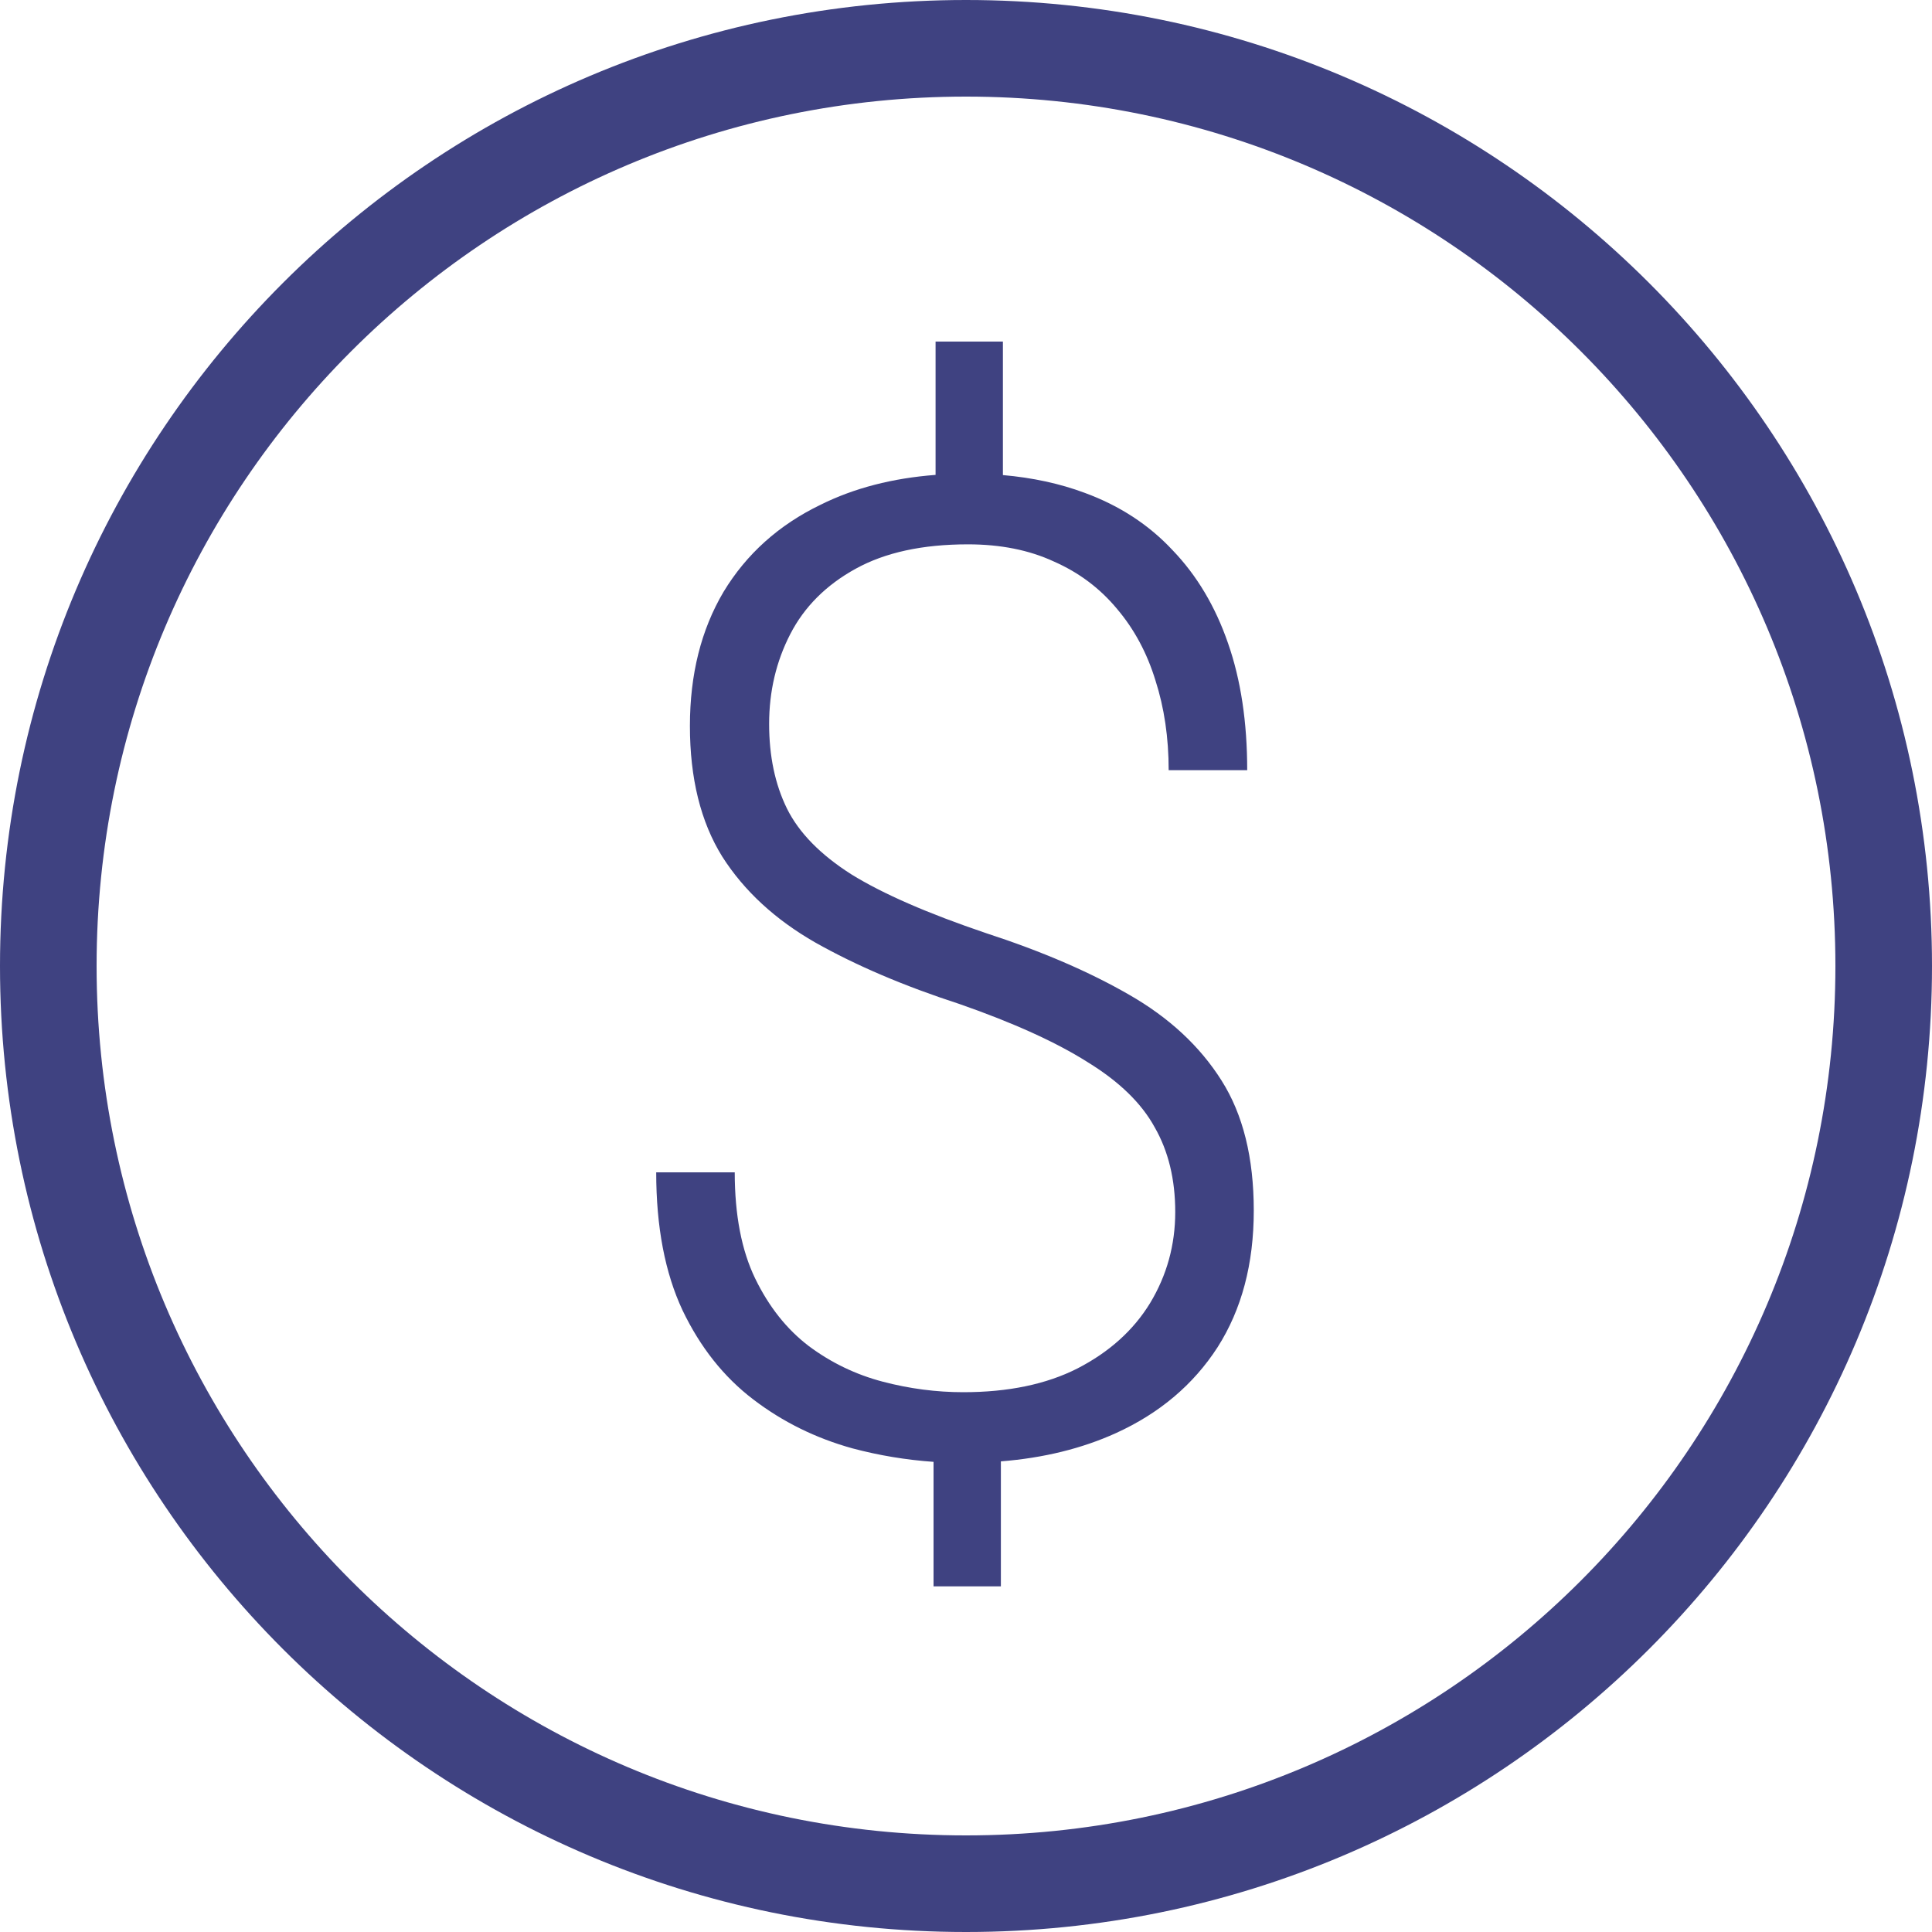 <svg width="20" height="20" viewBox="0 0 20 20" fill="none" xmlns="http://www.w3.org/2000/svg">
<path fill-rule="evenodd" clip-rule="evenodd" d="M19 10C19 14.971 14.971 19 10 19C5.029 19 1 14.971 1 10C1 5.029 5.029 1 10 1C14.971 1 19 5.029 19 10ZM20 10C20 15.523 15.523 20 10 20C4.477 20 0 15.523 0 10C0 4.477 4.477 0 10 0C15.523 0 20 4.477 20 10ZM10.382 4.918V3.536H9.685V4.916C9.24 4.95 8.843 5.052 8.495 5.225C8.062 5.434 7.727 5.735 7.49 6.127C7.258 6.519 7.142 6.981 7.142 7.515C7.142 8.057 7.253 8.508 7.477 8.868C7.704 9.224 8.026 9.52 8.44 9.757C8.86 9.994 9.356 10.206 9.931 10.393C10.491 10.588 10.933 10.789 11.257 10.994C11.585 11.195 11.817 11.42 11.954 11.671C12.095 11.917 12.166 12.209 12.166 12.546C12.166 12.888 12.079 13.202 11.906 13.489C11.733 13.772 11.482 13.997 11.154 14.166C10.831 14.33 10.437 14.412 9.972 14.412C9.694 14.412 9.416 14.376 9.138 14.303C8.86 14.23 8.604 14.107 8.372 13.934C8.144 13.76 7.96 13.528 7.818 13.236C7.677 12.945 7.606 12.578 7.606 12.136H6.793C6.793 12.701 6.884 13.177 7.066 13.565C7.249 13.947 7.493 14.255 7.798 14.487C8.103 14.72 8.445 14.888 8.823 14.993C9.101 15.067 9.381 15.113 9.664 15.133V16.422H10.361V15.128C10.803 15.093 11.2 14.995 11.551 14.836C12.002 14.631 12.353 14.335 12.604 13.947C12.854 13.555 12.979 13.084 12.979 12.532C12.979 11.985 12.868 11.537 12.645 11.185C12.421 10.83 12.102 10.534 11.688 10.297C11.277 10.06 10.785 9.848 10.211 9.661C9.605 9.456 9.14 9.253 8.816 9.053C8.493 8.848 8.27 8.62 8.146 8.369C8.023 8.118 7.962 7.827 7.962 7.494C7.962 7.157 8.035 6.847 8.181 6.564C8.326 6.282 8.552 6.056 8.857 5.888C9.163 5.719 9.55 5.635 10.02 5.635C10.357 5.635 10.653 5.694 10.908 5.812C11.168 5.926 11.387 6.09 11.565 6.305C11.742 6.514 11.874 6.76 11.961 7.043C12.052 7.326 12.098 7.635 12.098 7.973H12.911C12.911 7.476 12.845 7.038 12.713 6.66C12.581 6.277 12.389 5.956 12.139 5.696C11.893 5.432 11.589 5.234 11.229 5.102C10.972 5.006 10.69 4.945 10.382 4.918Z" fill="#3F4281"/>
</svg>
